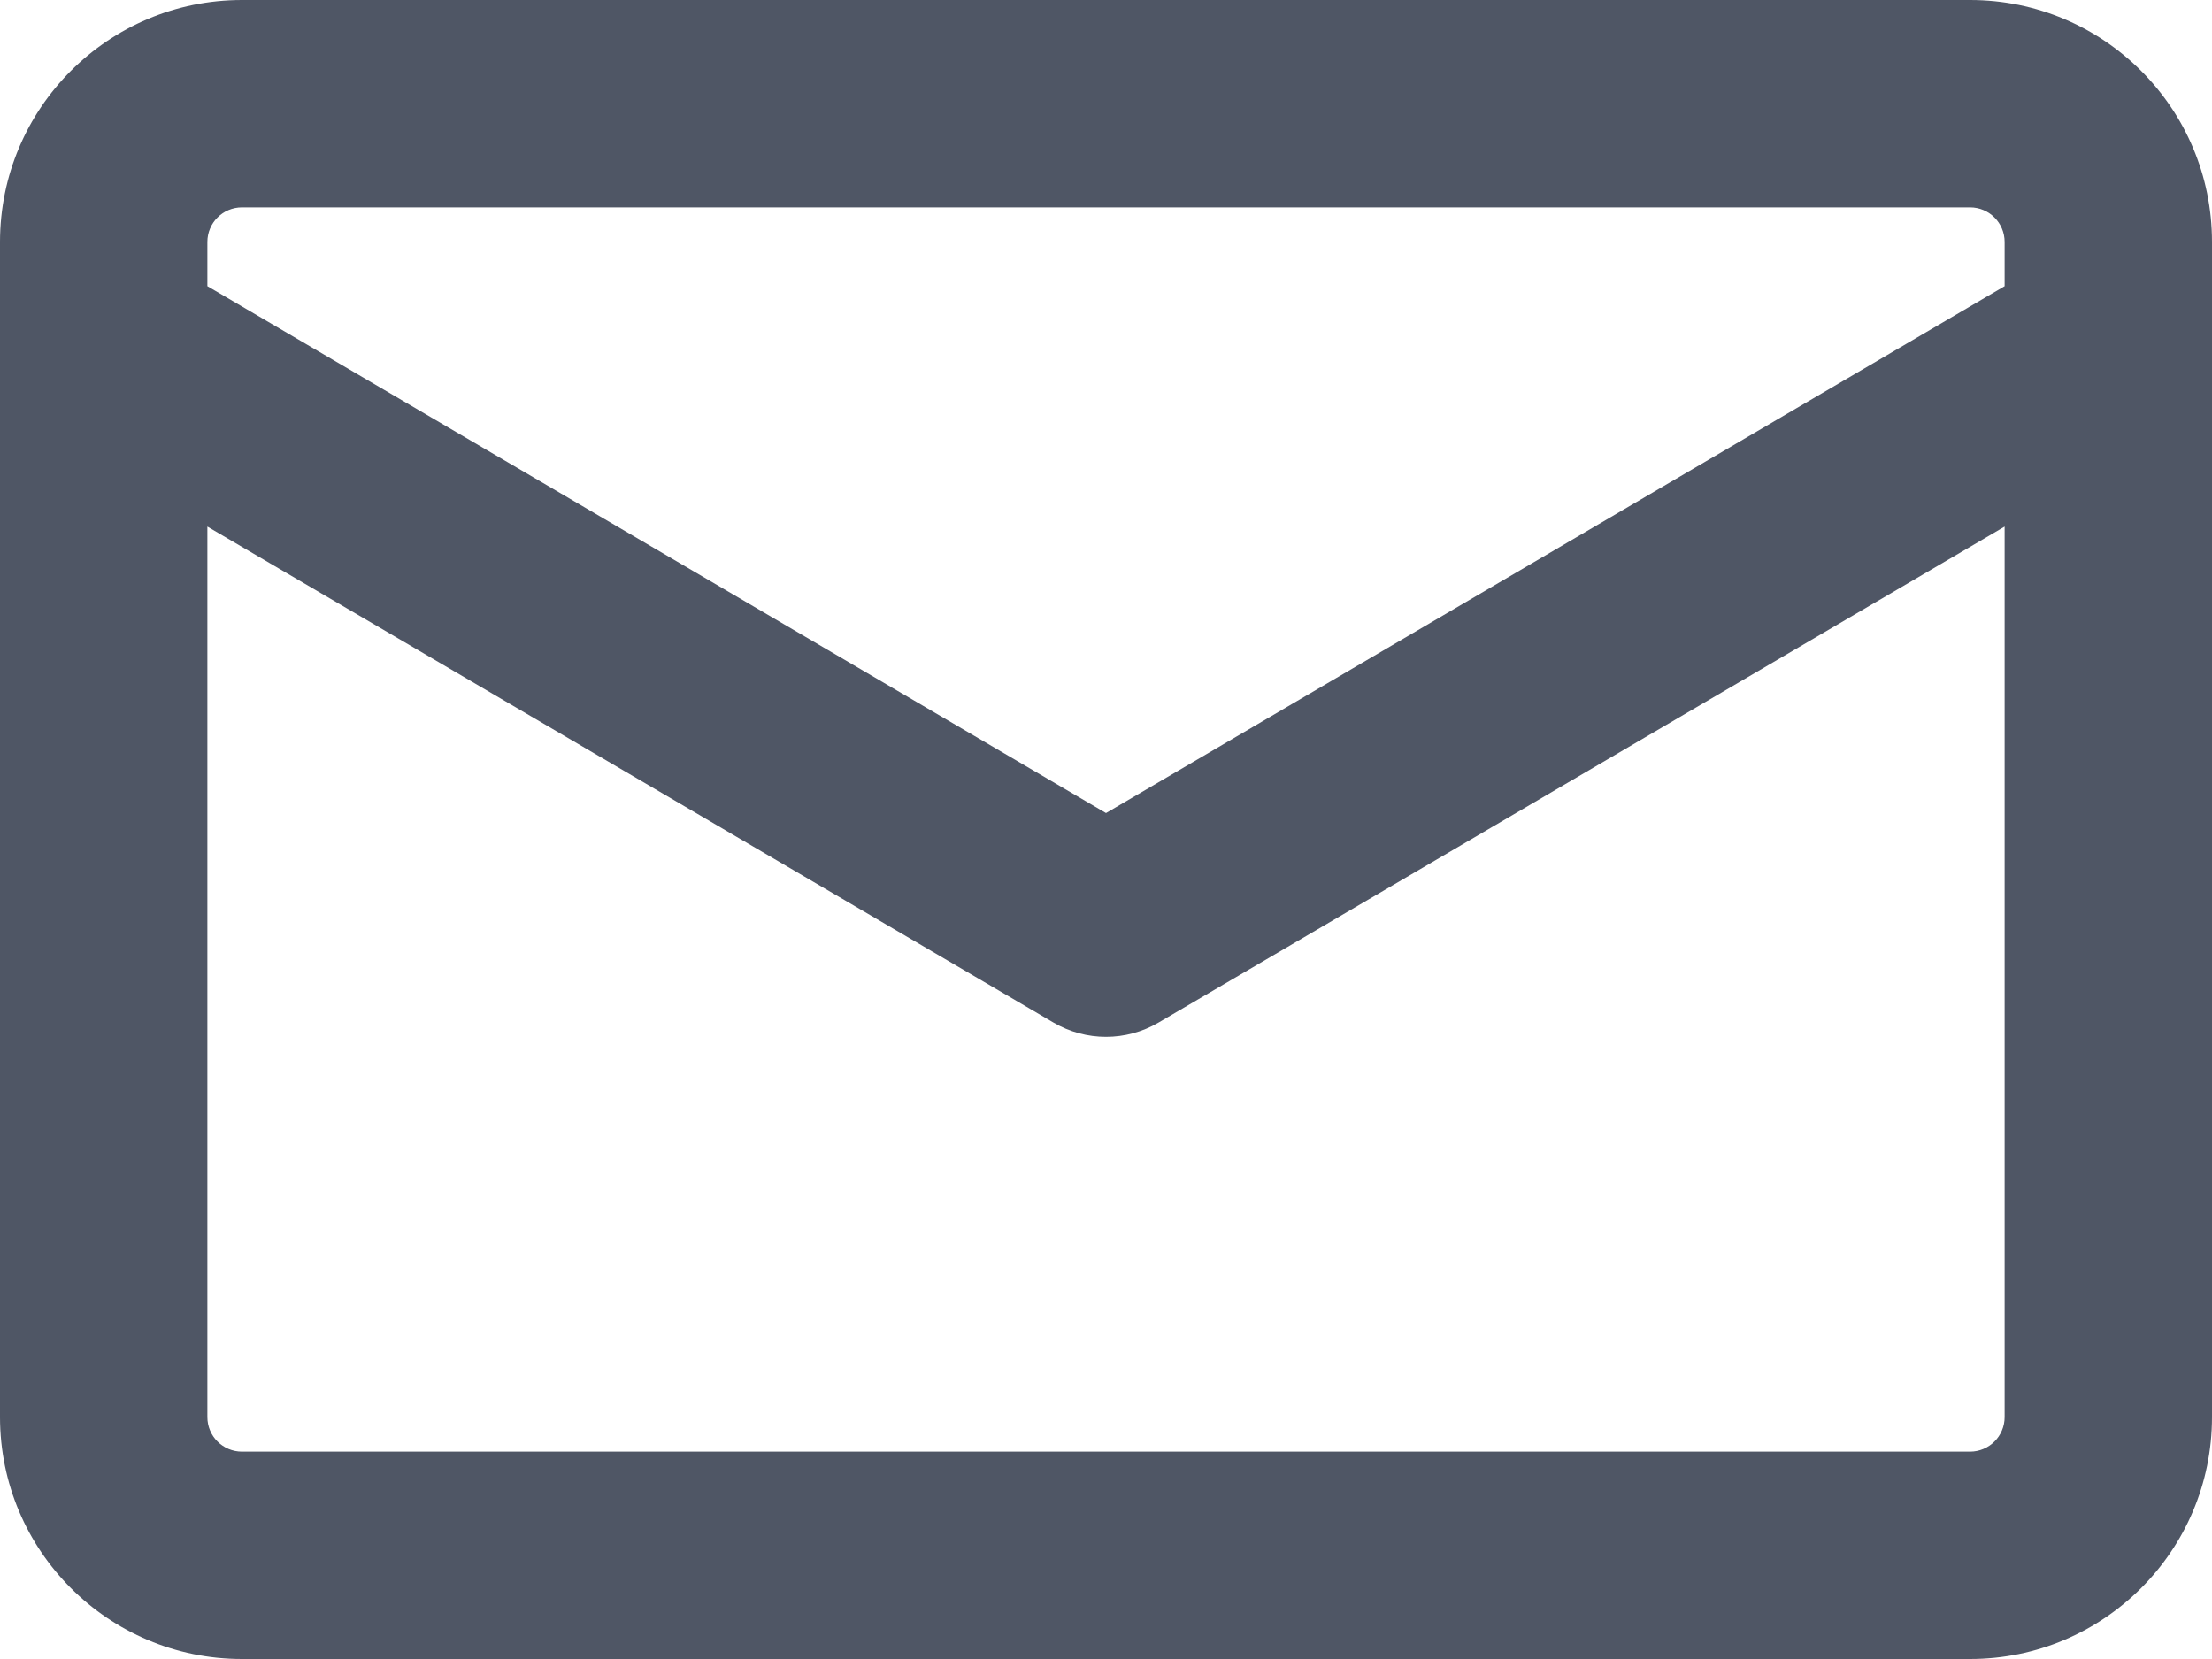 <svg width="16" height="12" viewBox="0 0 16 12" fill="none" xmlns="http://www.w3.org/2000/svg">
<path fill-rule="evenodd" clip-rule="evenodd" d="M1.75 0C0.784 0 4.49654e-09 0.783 4.49654e-09 1.75V2.486C-0 2.495 -0 2.504 4.49654e-09 2.513V10.25C4.49654e-09 11.216 0.784 12 1.75 12H14.25C15.216 12 16 11.216 16 10.25V2.513C16 2.504 16 2.495 16 2.486V1.75C16 0.783 15.216 0 14.25 0H1.75ZM14.5 2.07V1.75C14.5 1.612 14.388 1.5 14.25 1.5H1.75C1.612 1.5 1.5 1.612 1.5 1.75V2.07L8 5.881L14.5 2.07ZM1.5 3.809V10.25C1.5 10.388 1.612 10.5 1.75 10.5H14.25C14.388 10.5 14.5 10.388 14.5 10.25V3.809L8.379 7.397C8.145 7.534 7.855 7.534 7.621 7.397L1.5 3.809Z" fill="#4F5665"/>
</svg>
